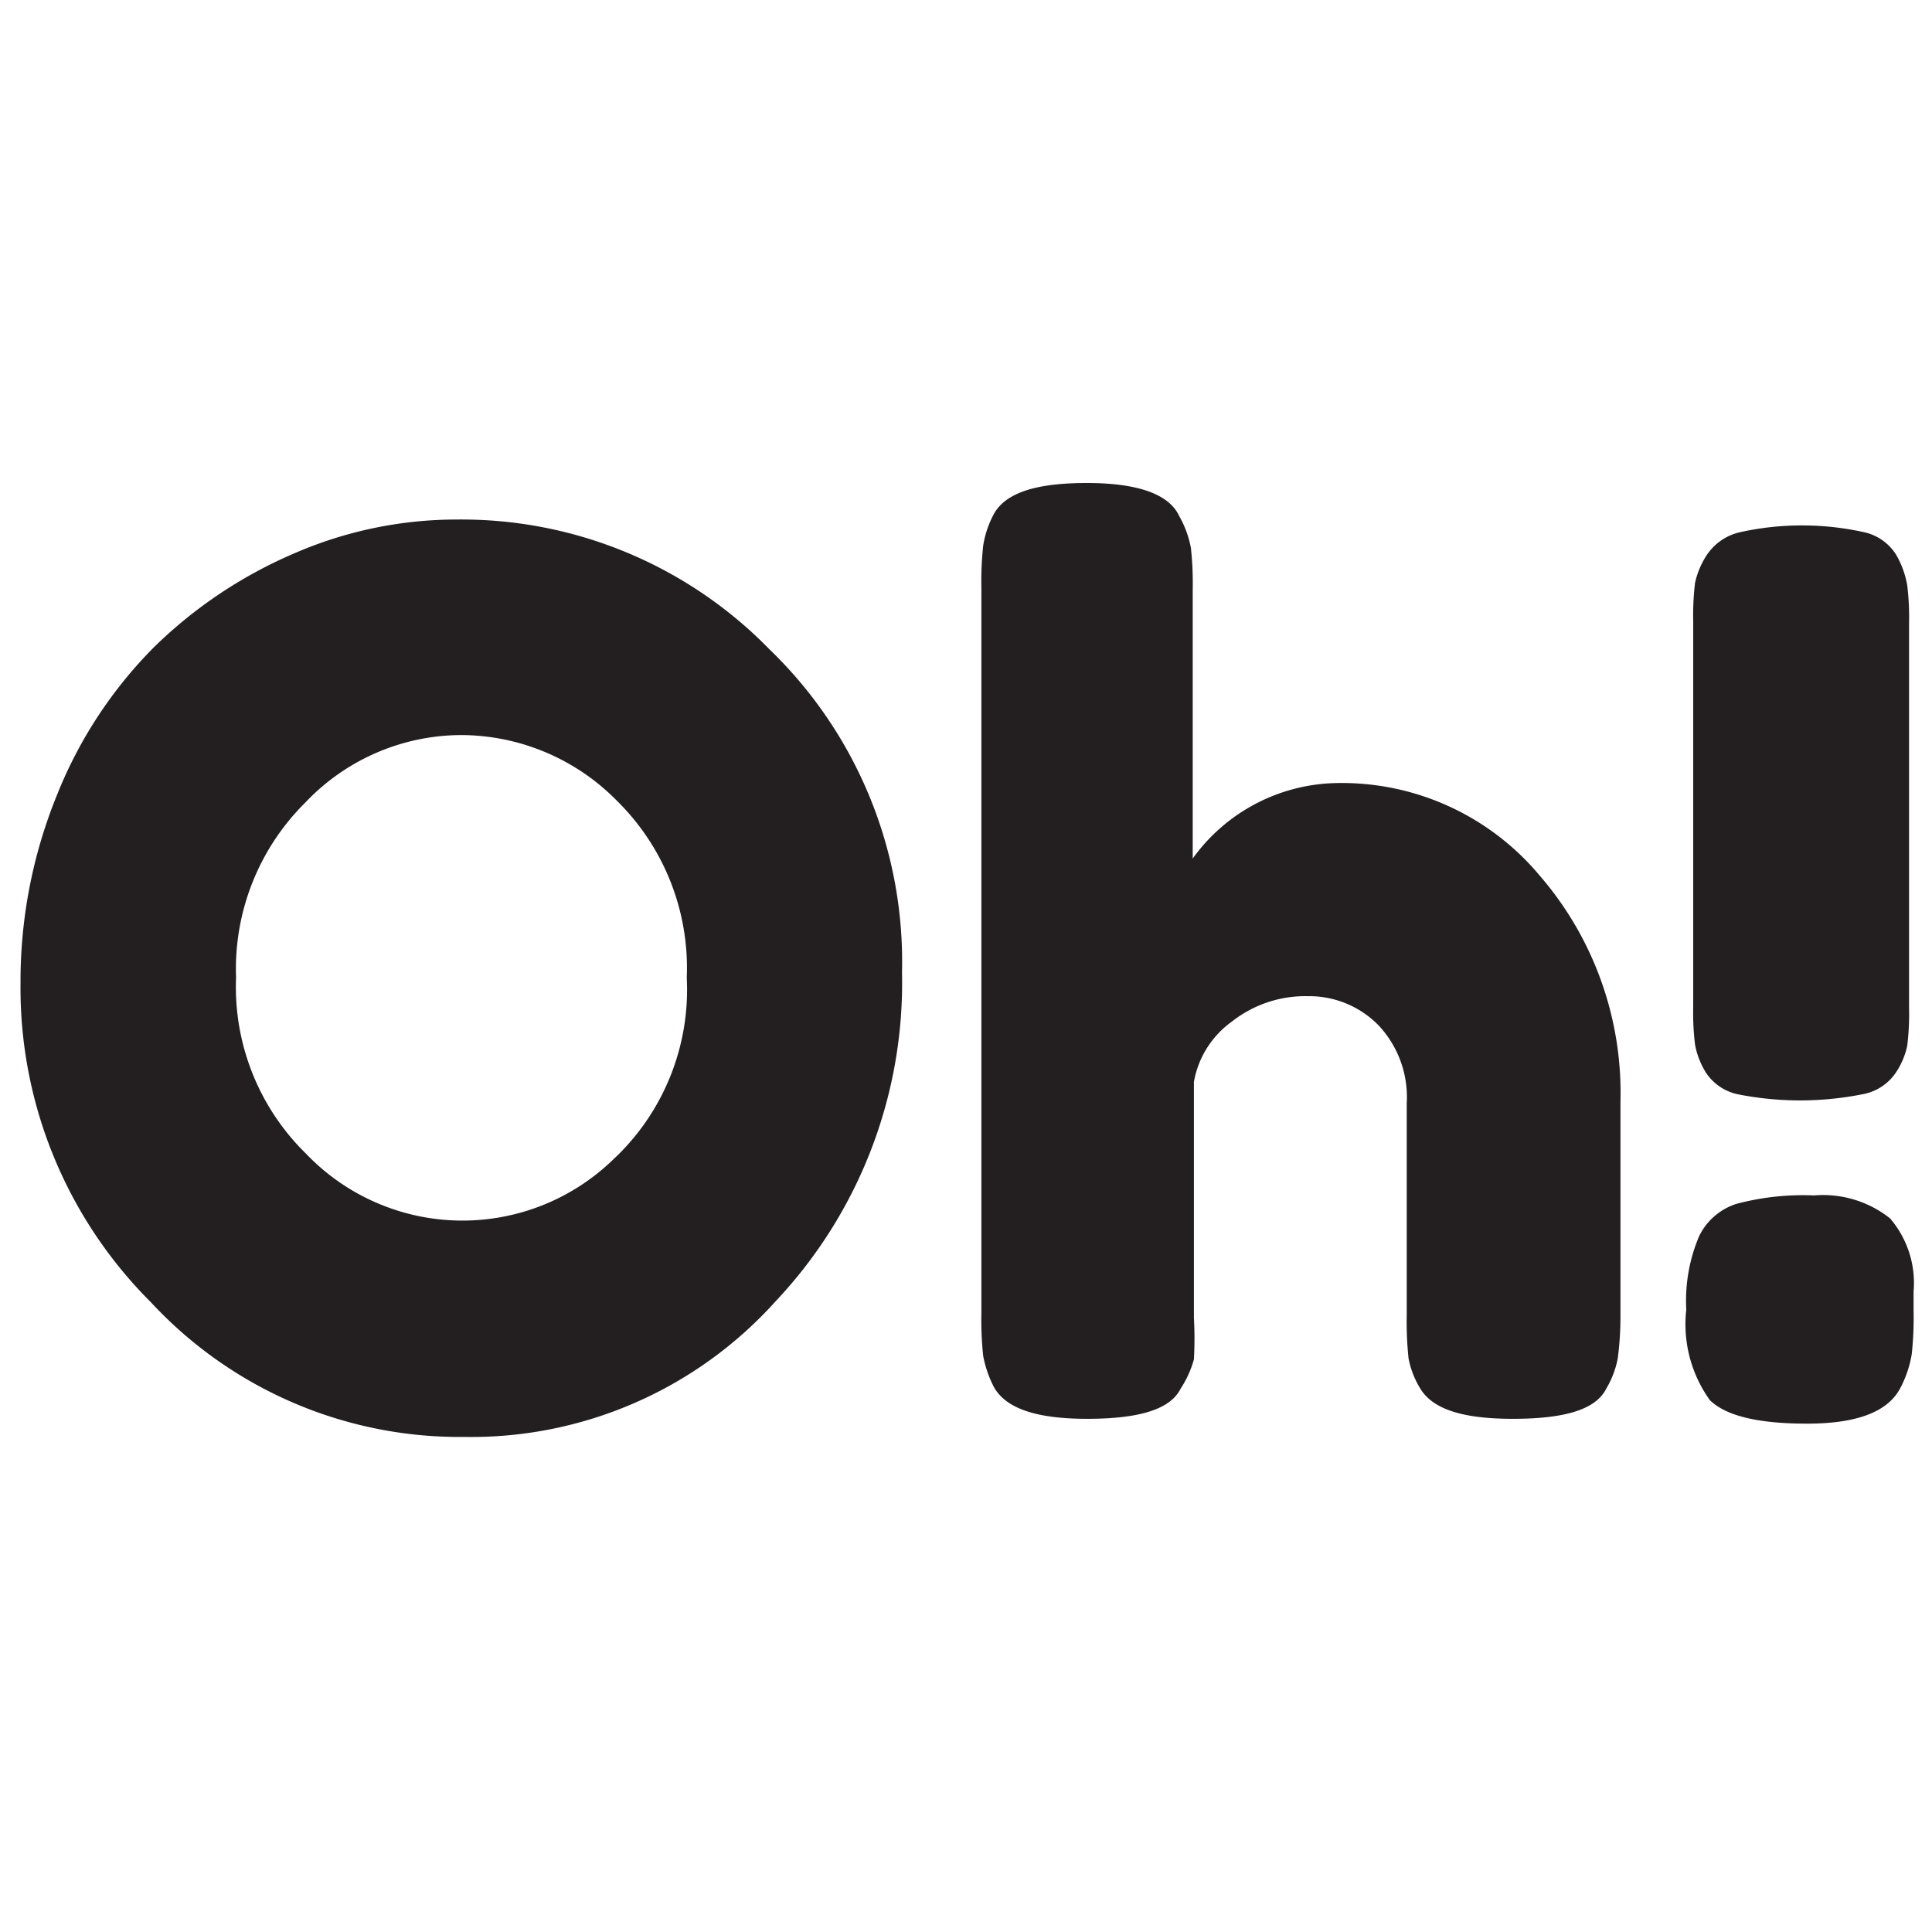 <svg xmlns="http://www.w3.org/2000/svg" id="Layer_1" viewBox="0 0 64 64" width="64" height="64"><defs><style>.cls-1{fill:#231f20}</style></defs><path d="M15.14 17.21a14.25 14.25 0 0 1 10.35 4.3 14.37 14.37 0 0 1 4.39 10.7 15.37 15.37 0 0 1-4.19 10.9 13.56 13.56 0 0 1-10.32 4.49A13.94 13.94 0 0 1 5 43.14 14.69 14.69 0 0 1 .68 32.59a16.34 16.34 0 0 1 1.21-6.26 14.6 14.6 0 0 1 3.22-4.9 15.16 15.16 0 0 1 4.64-3.1 13.49 13.49 0 0 1 5.39-1.12zM7.82 32.38a7.72 7.72 0 0 0 2.31 5.83 7.17 7.17 0 0 0 10.12.26l.21-.2a7.69 7.69 0 0 0 2.29-5.88 7.77 7.77 0 0 0-2.32-5.87 7.26 7.26 0 0 0-5.16-2.17 7.14 7.14 0 0 0-5.16 2.24 7.75 7.75 0 0 0-2.29 5.79zm36.44-6.44A8.54 8.54 0 0 1 51 29a11 11 0 0 1 2.68 7.49v7.09a10.7 10.7 0 0 1-.09 1.42 3.11 3.11 0 0 1-.38 1c-.35.7-1.39 1-3.1 1s-2.66-.34-3.06-1a3 3 0 0 1-.39-1 11.72 11.72 0 0 1-.06-1.45v-7a3.48 3.48 0 0 0-.92-2.57 3.21 3.21 0 0 0-2.36-.98 3.92 3.92 0 0 0-2.51.84 3.12 3.12 0 0 0-1.26 2v7.81a12.73 12.73 0 0 1 0 1.38 3.41 3.41 0 0 1-.44.97c-.34.69-1.38 1-3.1 1s-2.72-.36-3.1-1.08a3.78 3.78 0 0 1-.34-1 11.09 11.09 0 0 1-.06-1.41V19.46a10.78 10.78 0 0 1 .06-1.39 3.3 3.3 0 0 1 .33-1c.38-.75 1.43-1.07 3.1-1.07s2.72.36 3.06 1.09a3.39 3.39 0 0 1 .39 1.06 10.7 10.7 0 0 1 .06 1.39v8.9a6 6 0 0 1 4.75-2.5zm12.03 15a2.08 2.08 0 0 1 1.23-1.06 8.56 8.56 0 0 1 2.57-.28 3.57 3.57 0 0 1 2.52.76 3.28 3.28 0 0 1 .78 2.42v.64a11.32 11.32 0 0 1-.06 1.43 3.67 3.67 0 0 1-.39 1.15c-.42.78-1.45 1.16-3.08 1.16s-2.69-.26-3.22-.78a4.32 4.32 0 0 1-.78-3 5.47 5.47 0 0 1 .43-2.44zm5.4-4.69a10.58 10.58 0 0 1-4.12 0 1.68 1.68 0 0 1-1.06-.72 2.65 2.65 0 0 1-.36-.93 8.58 8.58 0 0 1-.06-1.24V20.59a9.14 9.14 0 0 1 .06-1.28 2.78 2.78 0 0 1 .4-.94 1.8 1.8 0 0 1 1.09-.74 9.5 9.5 0 0 1 4.11 0 1.67 1.67 0 0 1 1.07.76 3.07 3.07 0 0 1 .36 1 9 9 0 0 1 .06 1.27v12.73a8.65 8.65 0 0 1-.06 1.25 2.54 2.54 0 0 1-.39.91 1.69 1.69 0 0 1-1.1.7z" class="cls-1"/></svg>